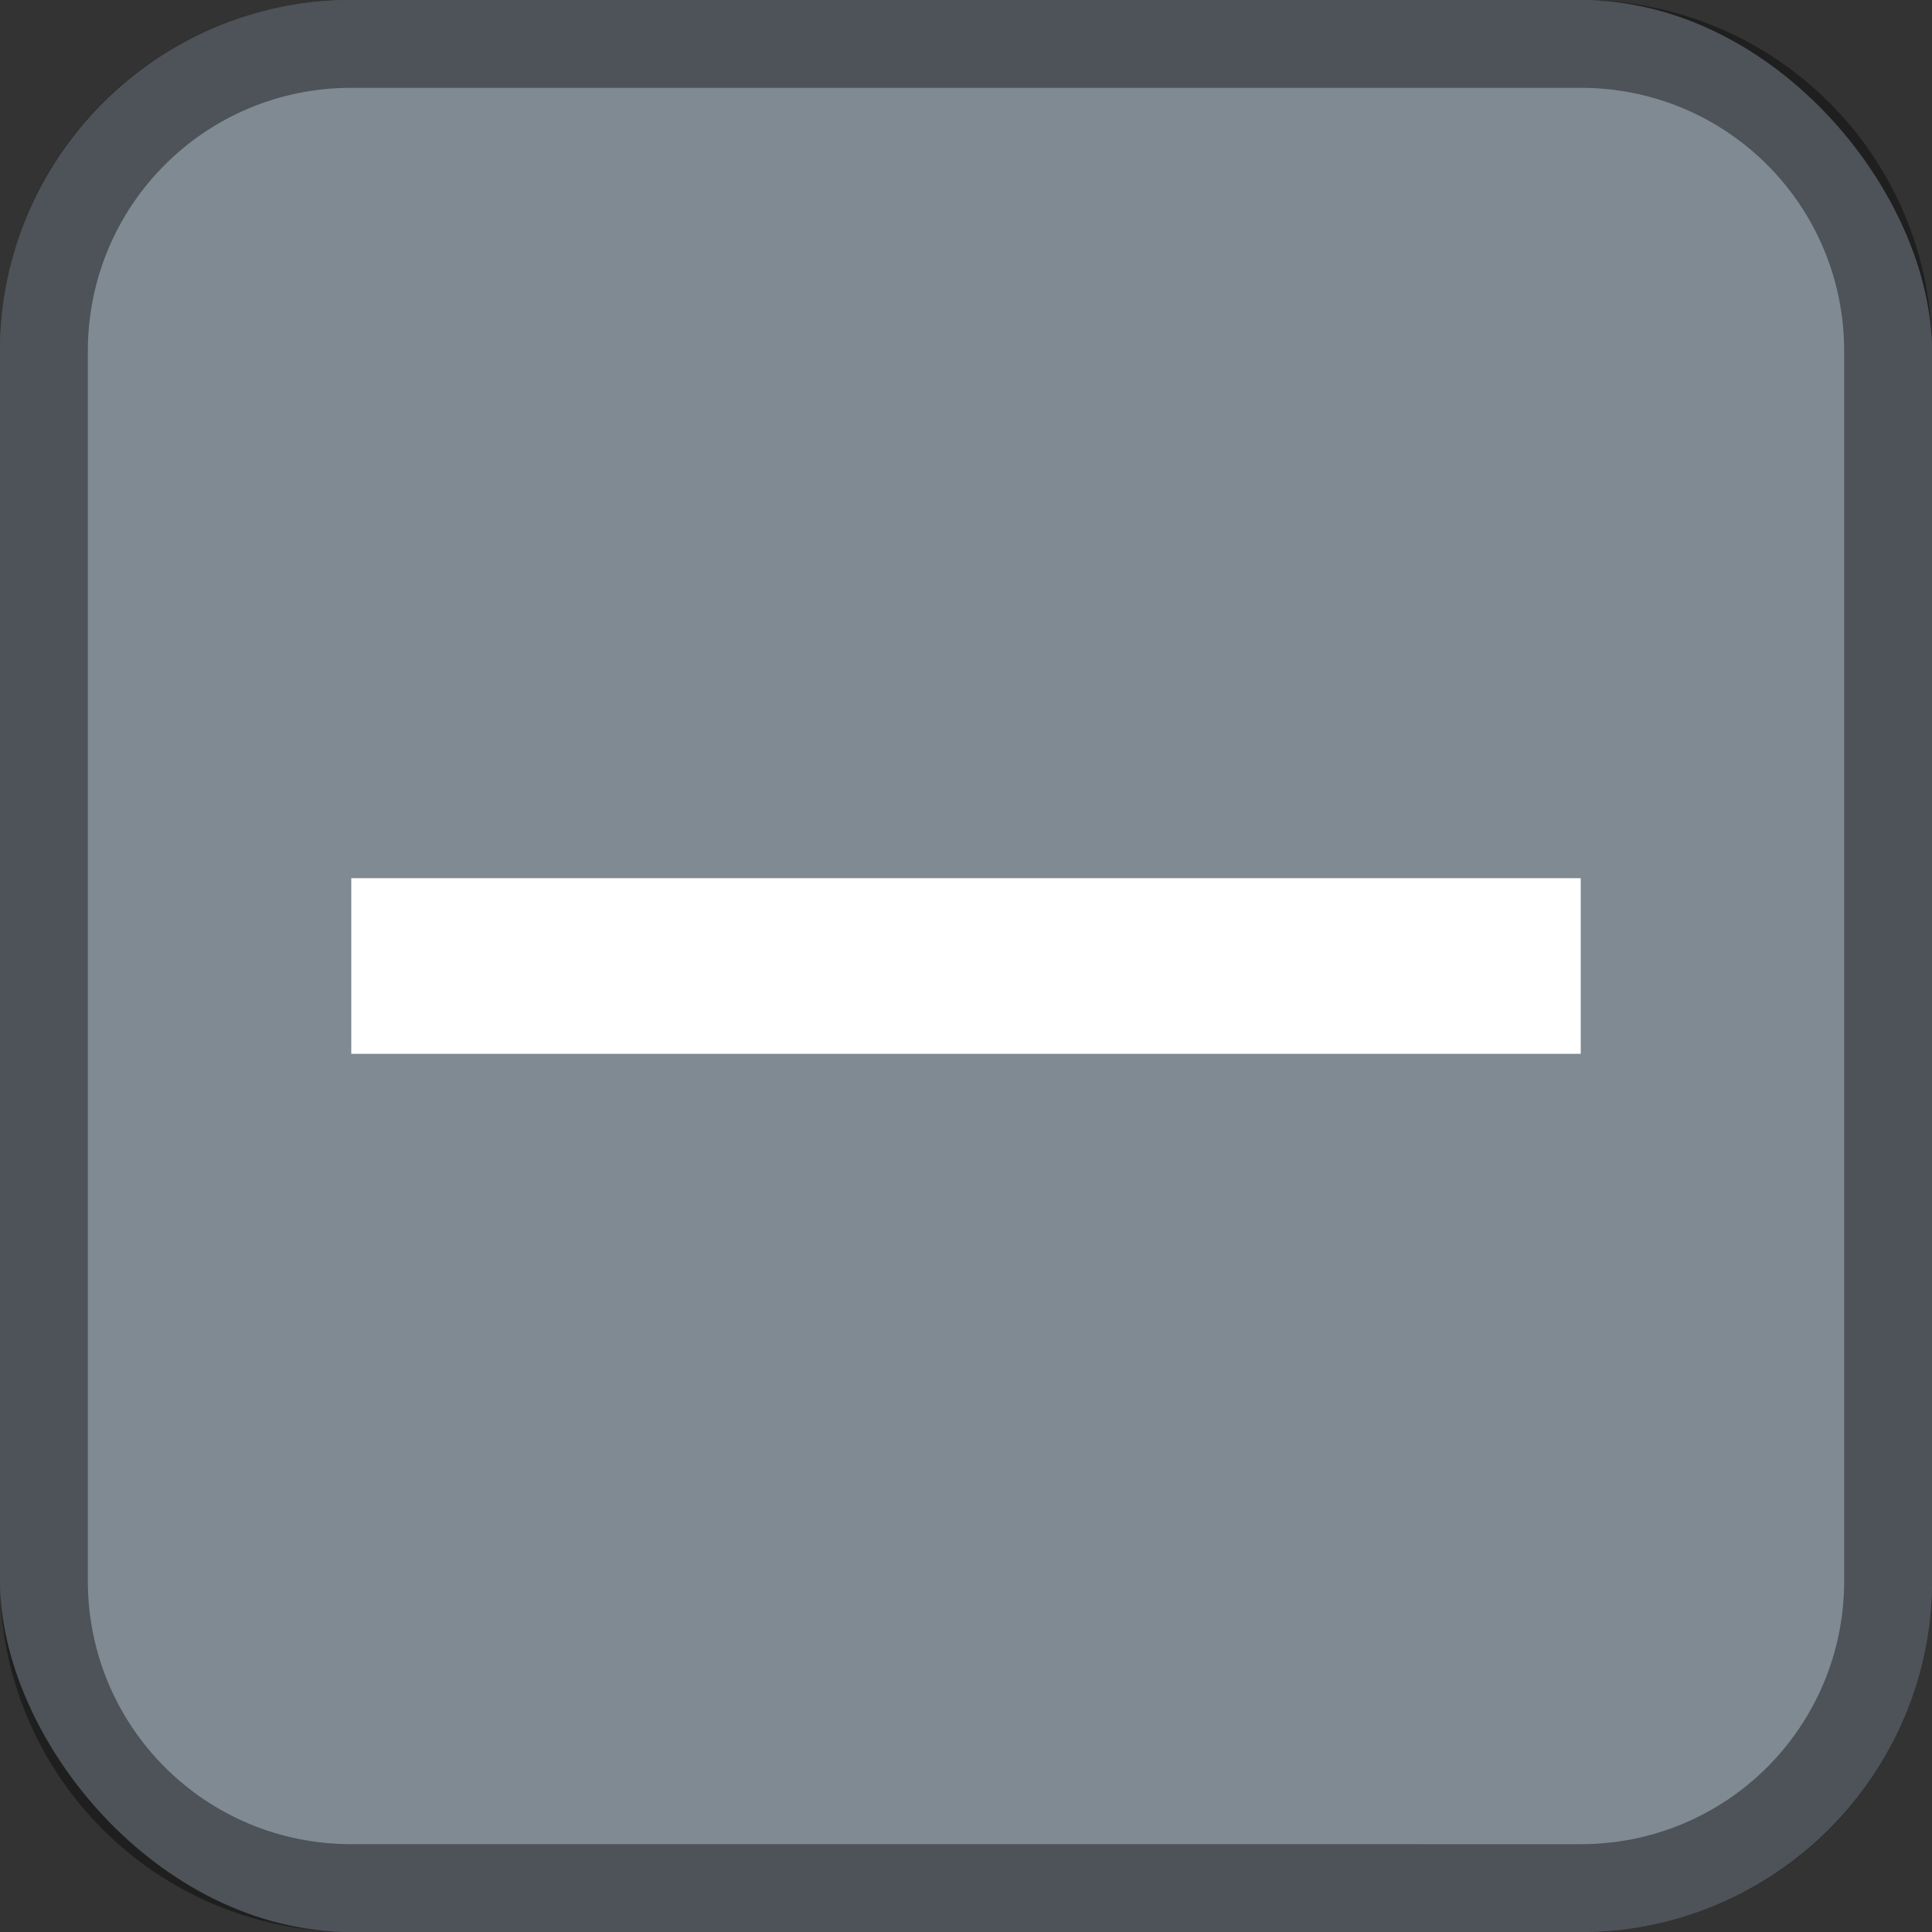 <?xml version="1.0" encoding="UTF-8" standalone="no"?>
<!-- Created with Inkscape (http://www.inkscape.org/) -->

<svg
   width="22"
   height="22"
   viewBox="0 0 22 22"
   version="1.1"
   id="svg5"
   sodipodi:docname="emblem-remove.svg"
   inkscape:version="1.2.1 (9c6d41e410, 2022-07-14)"
   xmlns:inkscape="http://www.inkscape.org/namespaces/inkscape"
   xmlns:sodipodi="http://sodipodi.sourceforge.net/DTD/sodipodi-0.dtd"
   xmlns="http://www.w3.org/2000/svg"
   xmlns:svg="http://www.w3.org/2000/svg">
  <rect x="0" y="0" width="22" height="22" fill="#333333" stroke="none"/>
  <sodipodi:namedview
     id="namedview7"
     pagecolor="#ffffff"
     bordercolor="#666666"
     borderopacity="1.0"
     inkscape:showpageshadow="2"
     inkscape:pageopacity="0.0"
     inkscape:pagecheckerboard="0"
     inkscape:deskcolor="#d1d1d1"
     inkscape:document-units="px"
     showgrid="false"
     inkscape:zoom="34.208333"
     inkscape:cx="10.640682"
     inkscape:cy="11.00609"
     inkscape:window-width="1920"
     inkscape:window-height="1007"
     inkscape:window-x="0"
     inkscape:window-y="0"
     inkscape:window-maximized="1"
     inkscape:current-layer="svg5"
     showguides="false" />
  <defs
     id="defs2" />
  <rect
     style="fill:#808a92;fill-opacity:1;stroke:none"
     id="rect184"
     width="22"
     height="22"
     x="0"
     y="0"
     ry="4" />
  <rect
     style="fill:#ffffff;stroke-linecap:round;stroke-linejoin:round"
     id="rect287"
     width="14"
     height="2"
     x="4"
     y="10" />
  <path
     id="rect2016"
     style="opacity:0.4;fill:#000000;fill-opacity:1;stroke-linecap:round;stroke-linejoin:round"
     d="M 4,0 C 1.784,0 0,1.784 0,4 v 14 c 0,2.216 1.784,4 4,4 h 14 c 2.216,0 4,-1.784 4,-4 V 4 C 22,1.784 20.216,0 18,0 Z m 0,1 h 14 c 1.662,0 3,1.338 3,3 v 14 c 0,1.662 -1.338,3 -3,3 H 4 C 2.338,21 1,19.662 1,18 V 4 C 1,2.338 2.338,1 4,1 Z" />
</svg>
